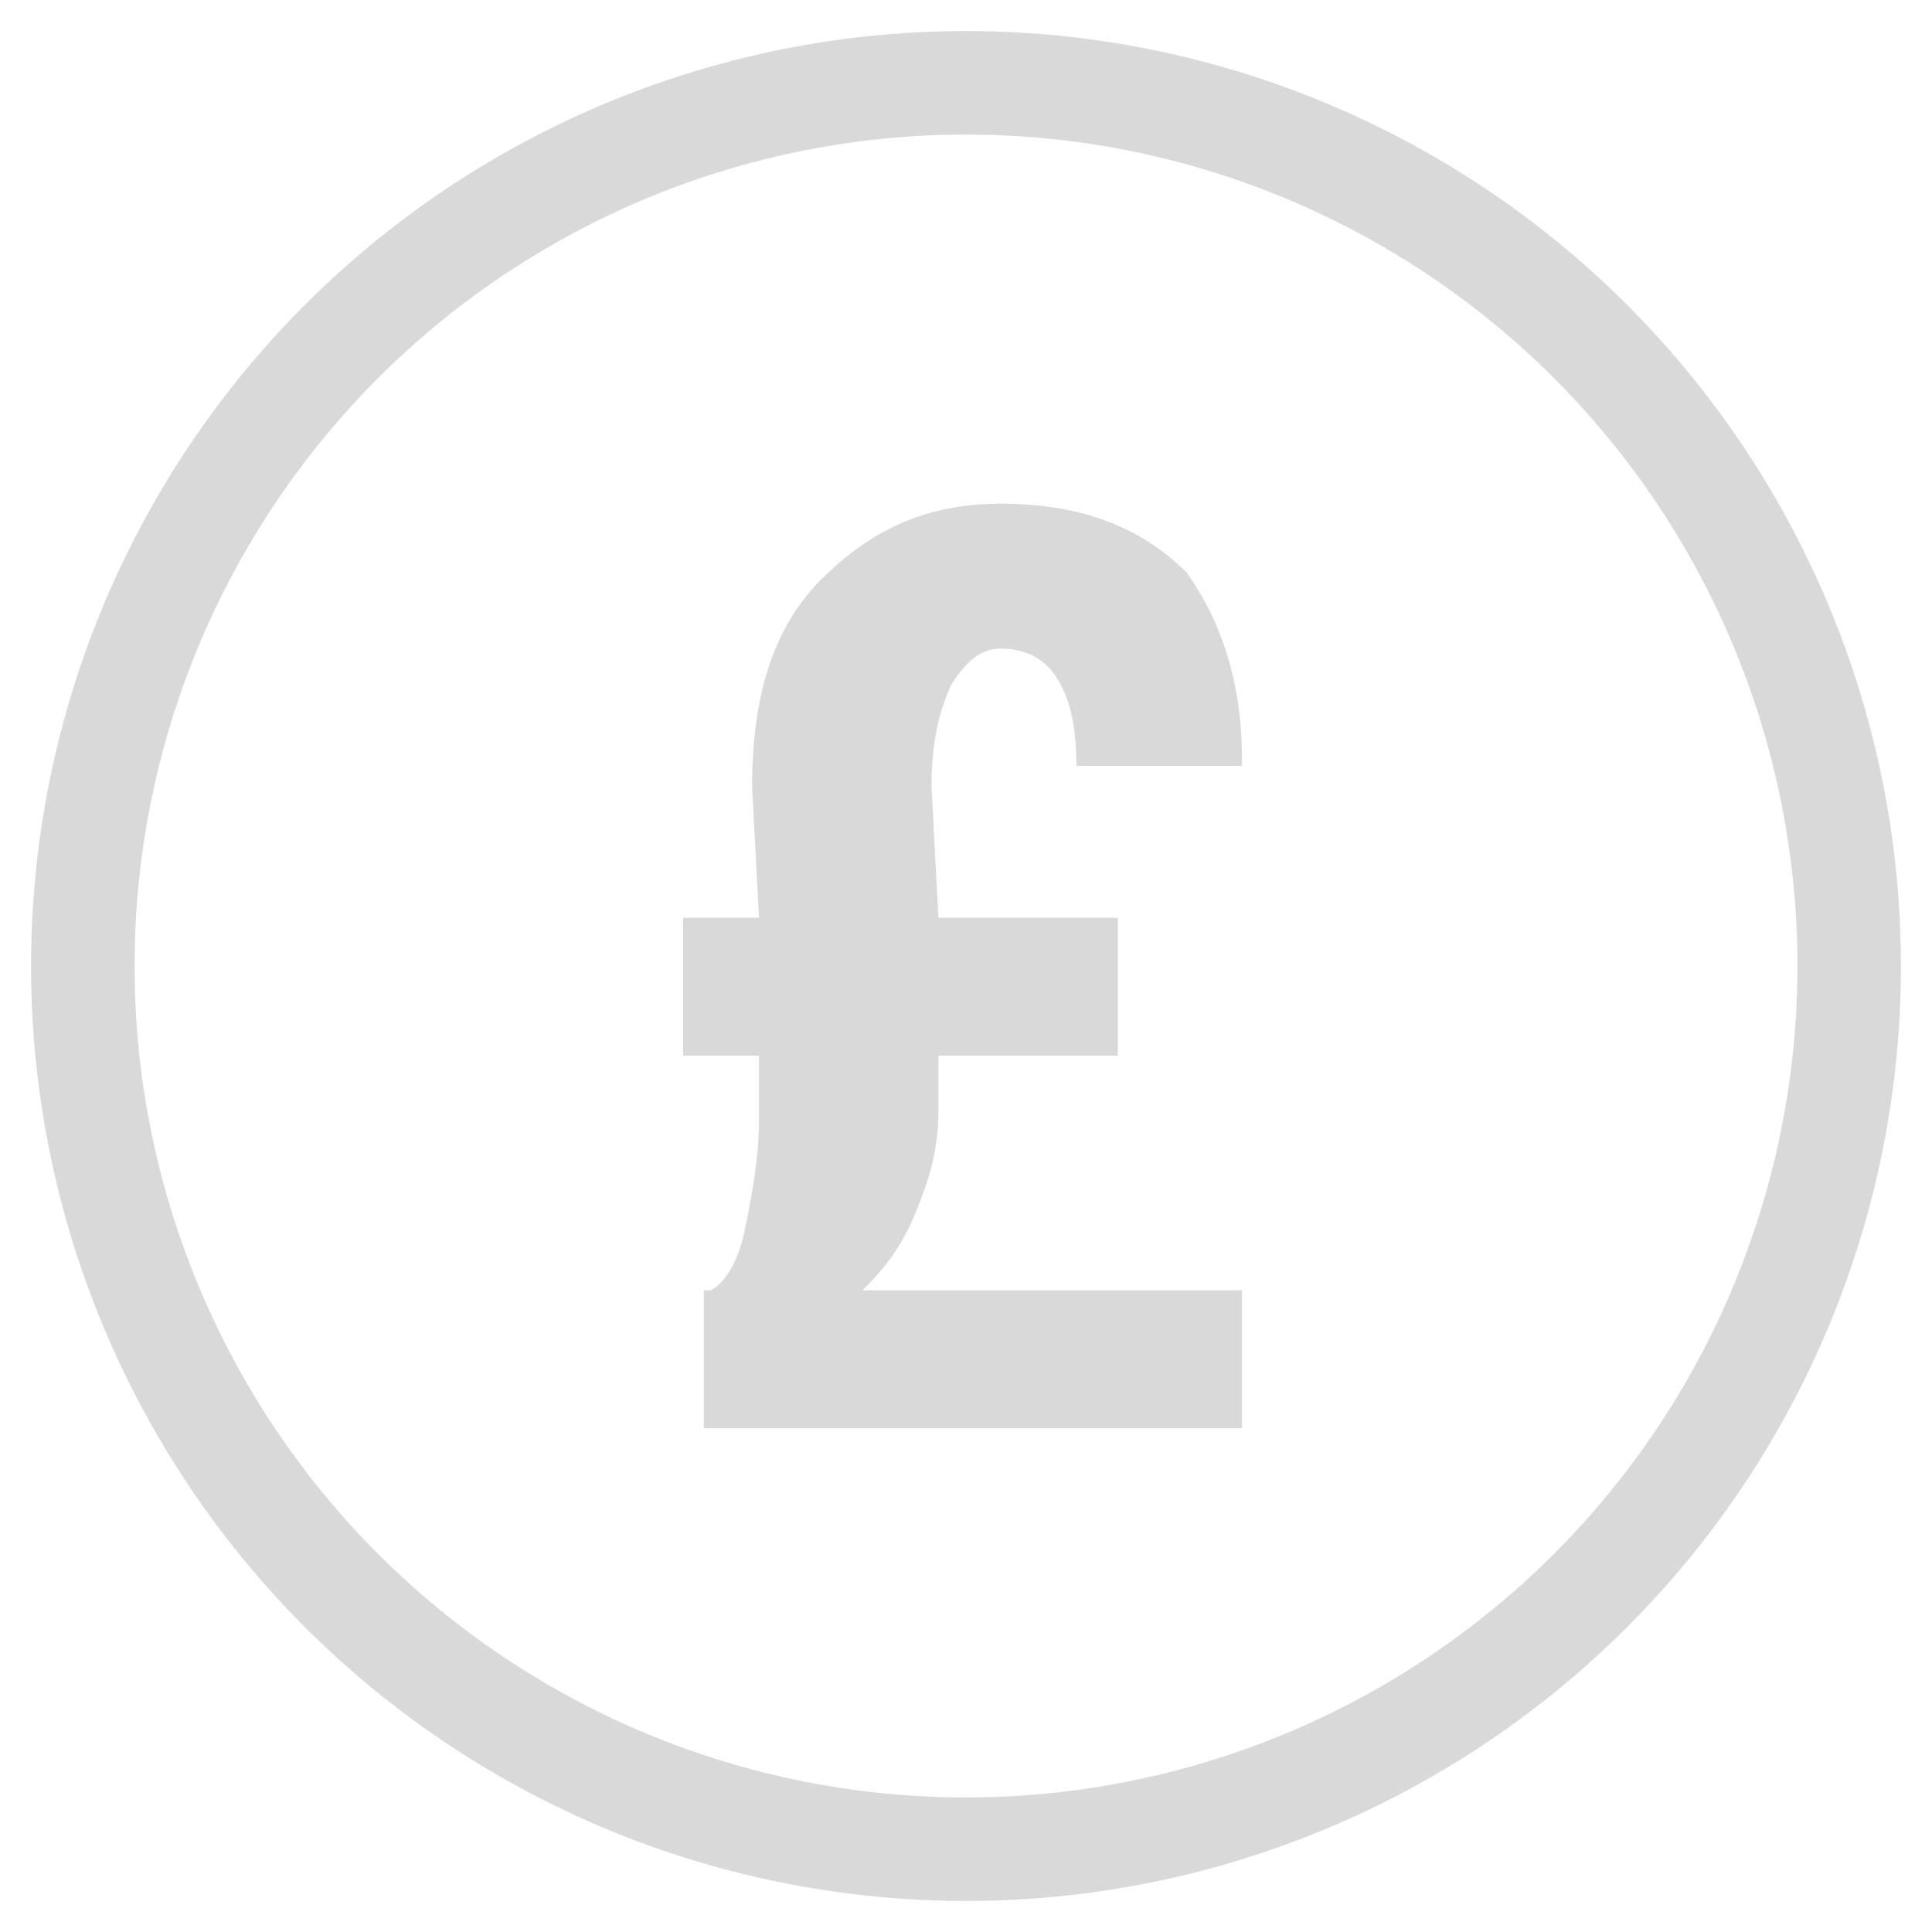<?xml version="1.0" encoding="utf-8"?>
<!-- Generator: Adobe Illustrator 21.0.2, SVG Export Plug-In . SVG Version: 6.00 Build 0)  -->
<svg version="1.1" id="Capa_1" xmlns="http://www.w3.org/2000/svg" xmlns:xlink="http://www.w3.org/1999/xlink" x="0px" y="0px"
	 viewBox="0 0 28 28" style="enable-background:new 0 0 28 28;" xml:space="preserve">
<style type="text/css">
	.st0{fill:none;stroke:#D9D9D9;stroke-width:1.5;stroke-miterlimit:10;}
	.st1{fill:#D9D9D9;}
</style>
<circle class="st0" cx="14" cy="14" r="12.8"/>
<g>
	<path class="st1" d="M13.6,15.3l0,0.8c0,0.5-0.1,0.9-0.3,1.4s-0.4,0.8-0.8,1.2h5.5v2h-7.8v-2h0.1c0.2-0.1,0.4-0.4,0.5-0.9
		s0.2-1,0.2-1.6l0-0.9H9.9v-2H11l-0.1-1.9c0-1.3,0.3-2.3,1-3s1.5-1.1,2.6-1.1c1.1,0,2,0.3,2.7,1C17.7,9,18,9.9,18,11l0,0.1h-2.4
		c0-0.6-0.1-1-0.3-1.3c-0.2-0.3-0.5-0.4-0.8-0.4c-0.3,0-0.5,0.2-0.7,0.5c-0.2,0.4-0.3,0.9-0.3,1.5l0.1,1.9h2.6v2H13.6z"/>
</g>
</svg>
